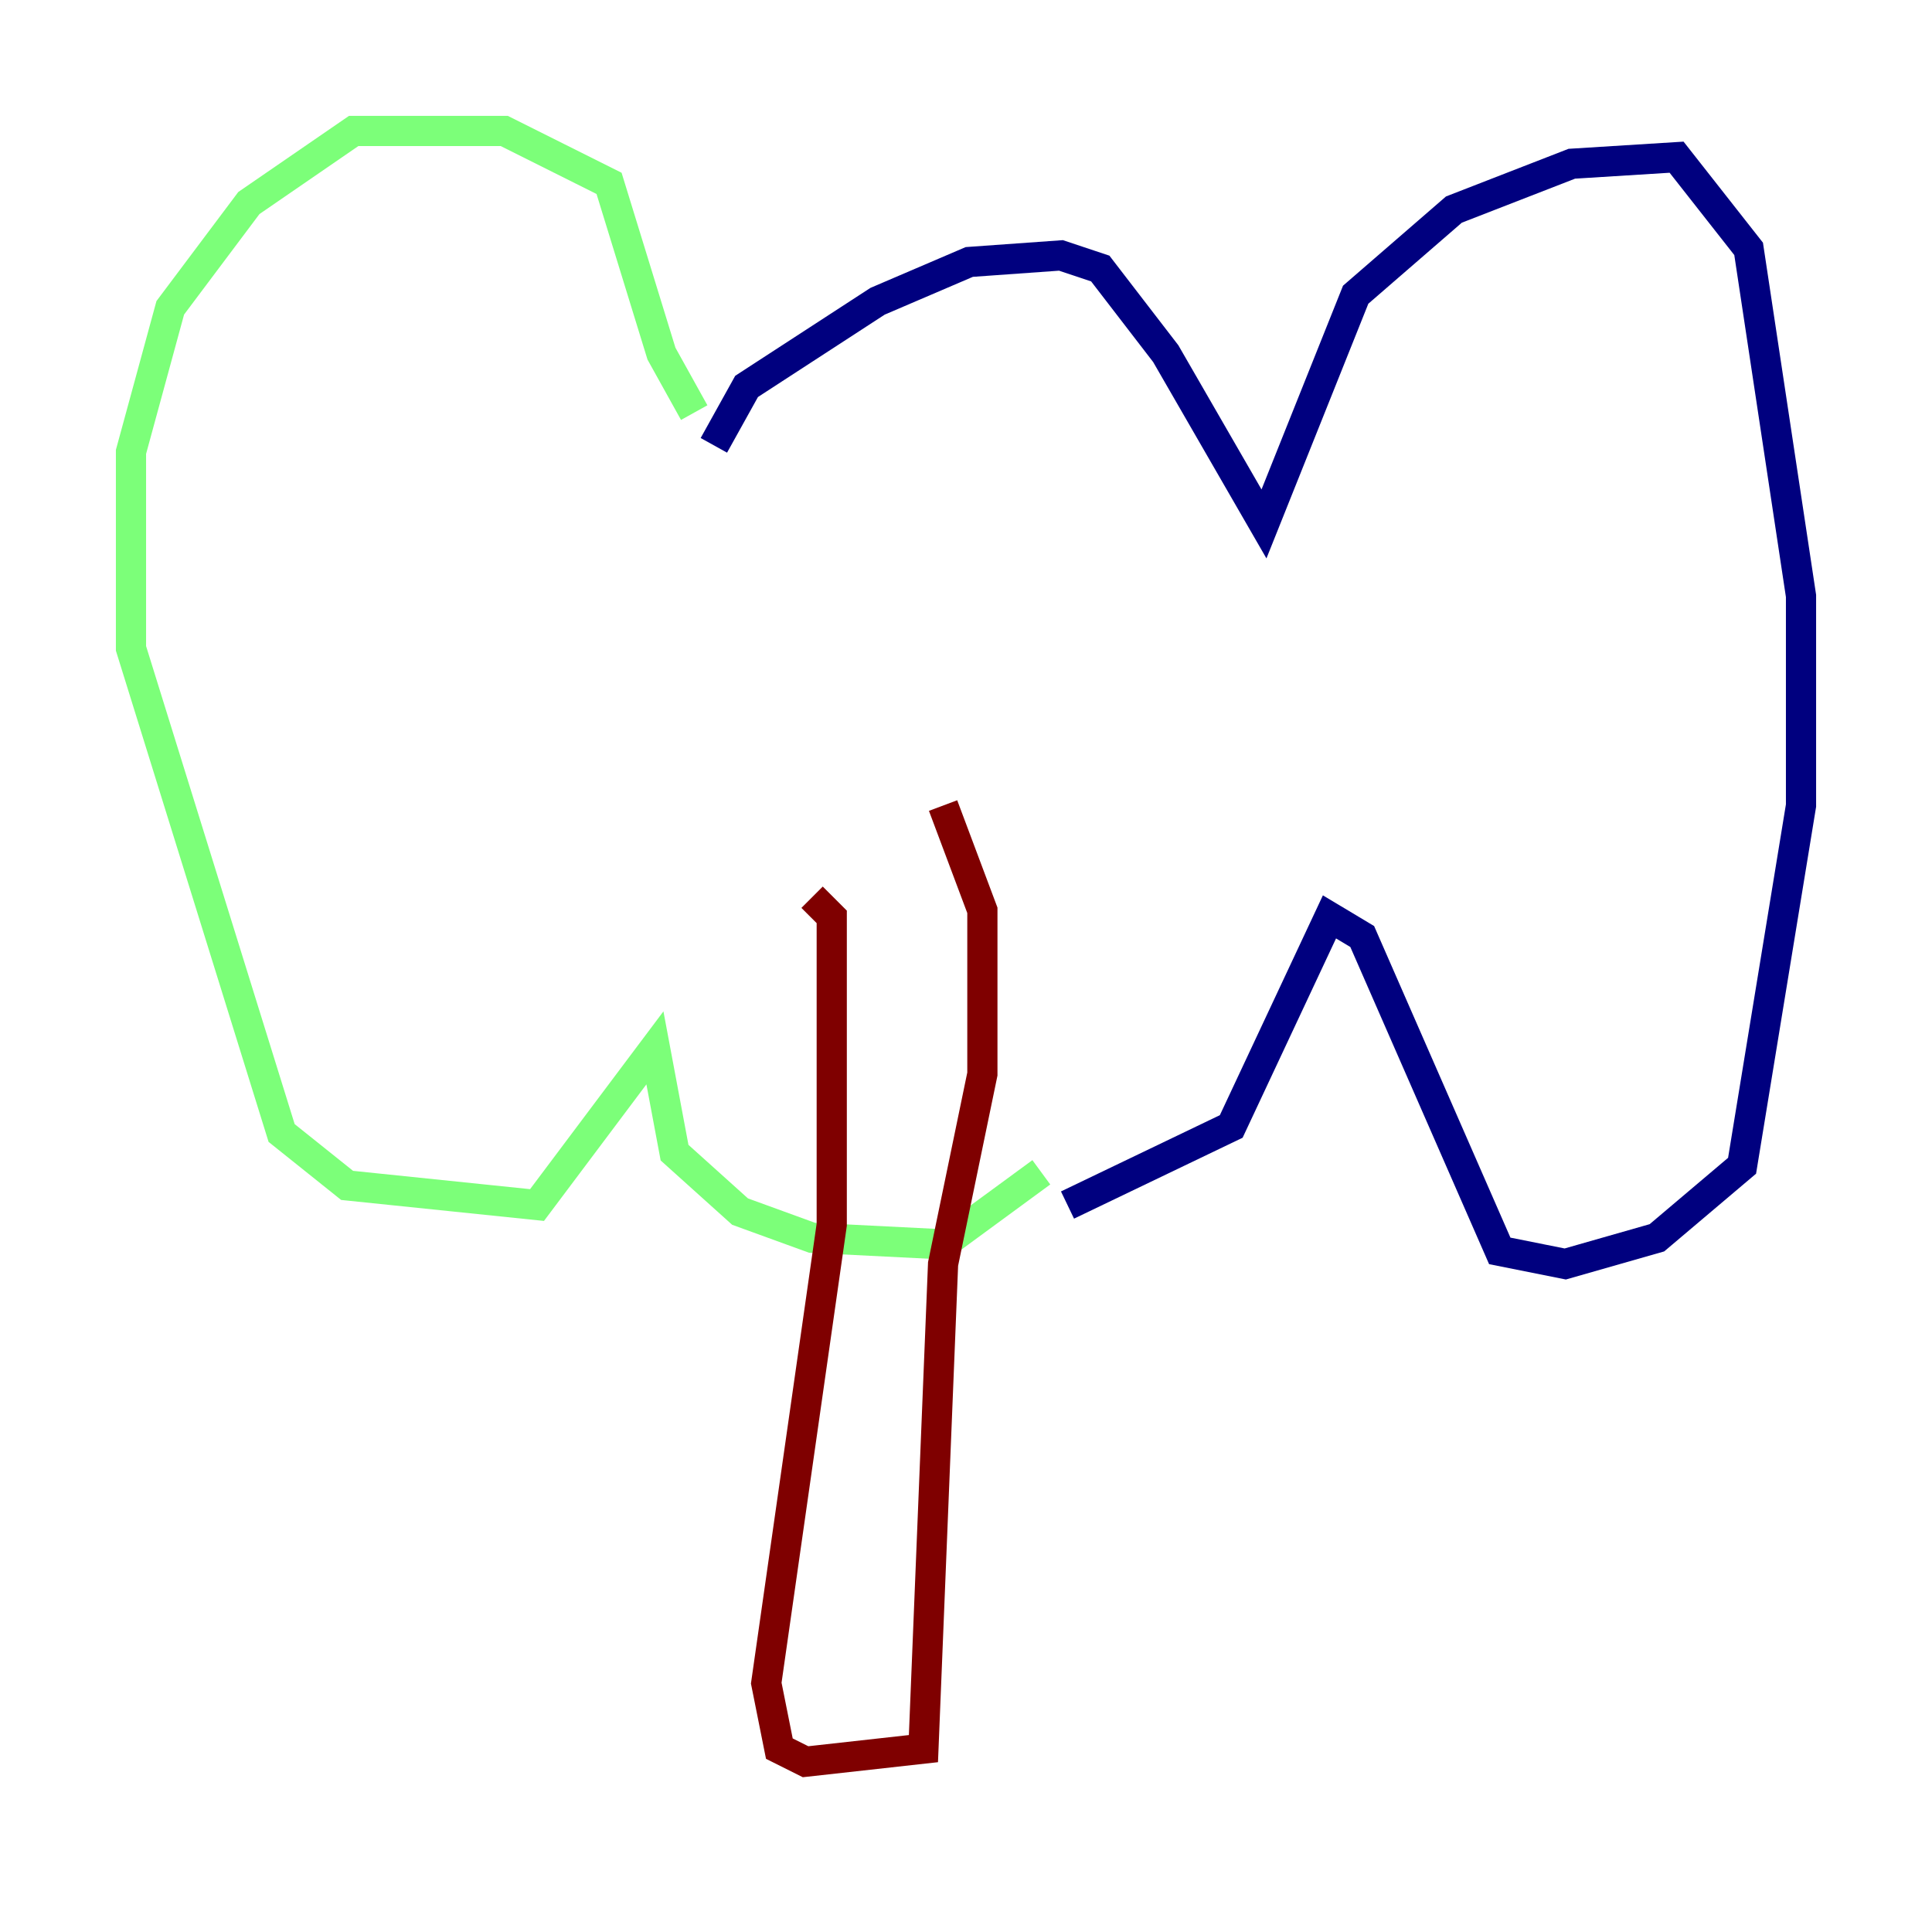<?xml version="1.0" encoding="utf-8" ?>
<svg baseProfile="tiny" height="128" version="1.2" viewBox="0,0,128,128" width="128" xmlns="http://www.w3.org/2000/svg" xmlns:ev="http://www.w3.org/2001/xml-events" xmlns:xlink="http://www.w3.org/1999/xlink"><defs /><polyline fill="none" points="47.295,29.505 49.464,25.6 58.142,19.959 64.217,17.356 70.291,16.922 72.895,17.79 77.234,23.43 83.742,34.712 89.817,19.525 96.325,13.885 104.136,10.848 111.078,10.414 115.851,16.488 119.322,39.485 119.322,53.37 115.417,77.234 109.776,82.007 103.702,83.742 99.363,82.875 90.251,62.047 88.081,60.746 81.573,74.63 70.725,79.837" stroke="#00007f" stroke-width="2" /><polyline fill="none" points="45.993,27.336 43.824,23.43 40.352,12.149 33.41,8.678 23.43,8.678 16.488,13.451 11.281,20.393 8.678,29.939 8.678,42.956 18.658,75.064 22.997,78.536 35.58,79.837 43.39,69.424 44.691,76.366 49.031,80.271 53.803,82.007 62.481,82.441 68.99,77.668" stroke="#7cff79" stroke-width="2" /><polyline fill="none" points="62.481,53.37 65.085,60.312 65.085,71.159 62.481,83.742 61.18,115.851 53.37,116.719 51.634,115.851 50.766,111.512 55.105,81.139 55.105,60.746 53.803,59.444" stroke="#7f0000" stroke-width="2" /></svg>